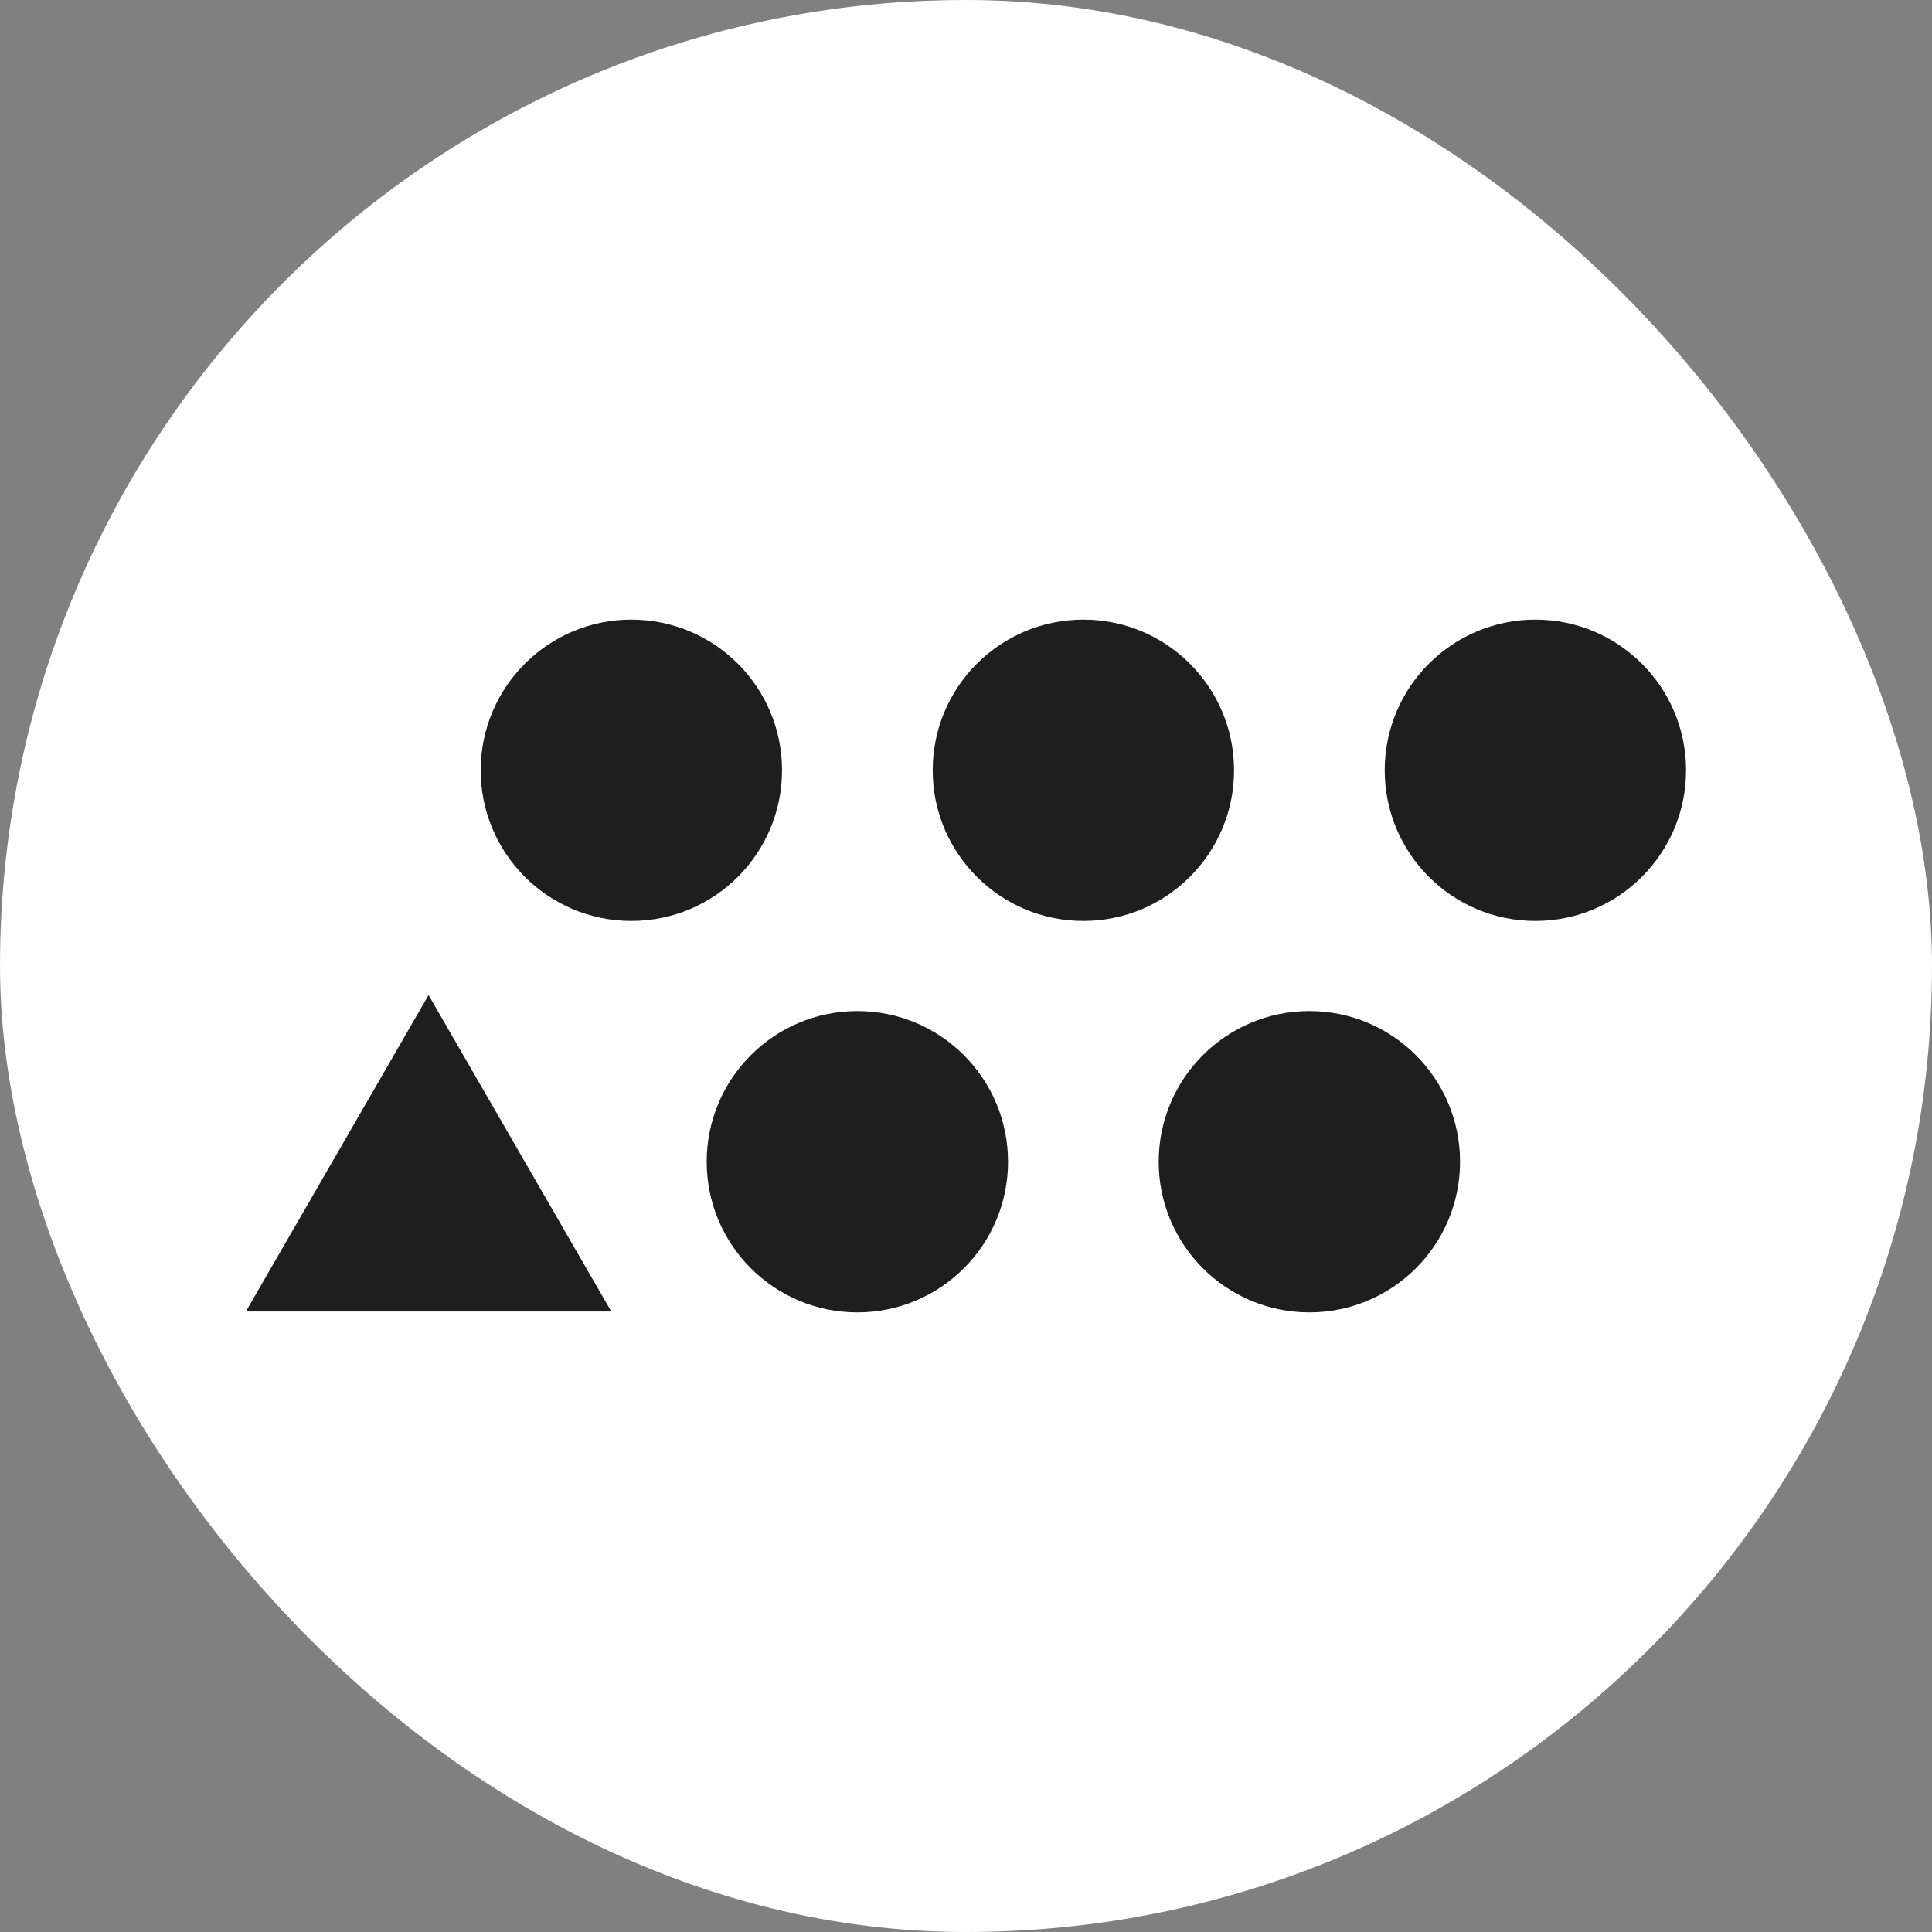 <?xml version="1.0" encoding="UTF-8"?>
<svg id="Layer_2" data-name="Layer 2" xmlns="http://www.w3.org/2000/svg" viewBox="0 0 320.57 320.57">
  <rect x="0" y="0" width="320.57" height="320.57" fill="#808080" stroke="none"/>
  <defs>
    <style>
      .cls-1 {
        fill: #fff;
      }

      .cls-2 {
        fill: #1e1e1e;
      }
    </style>
  </defs>
  <g id="Layer_1-2" data-name="Layer 1">
    <g>
      <rect class="cls-1" x="0" y="0" width="320.57" height="320.57" rx="160.28" ry="160.28"/>
      <g>
        <polygon class="cls-2" points="71.11 165.11 40.8 217.61 101.43 217.61 71.11 165.11"/>
        <circle class="cls-2" cx="179.76" cy="127.81" r="25"/>
        <circle class="cls-2" cx="104.76" cy="127.81" r="25"/>
        <circle class="cls-2" cx="254.76" cy="127.81" r="25"/>
        <circle class="cls-2" cx="142.26" cy="192.76" r="25"/>
        <circle class="cls-2" cx="217.26" cy="192.76" r="25"/>
      </g>
    </g>
  </g>
</svg>
